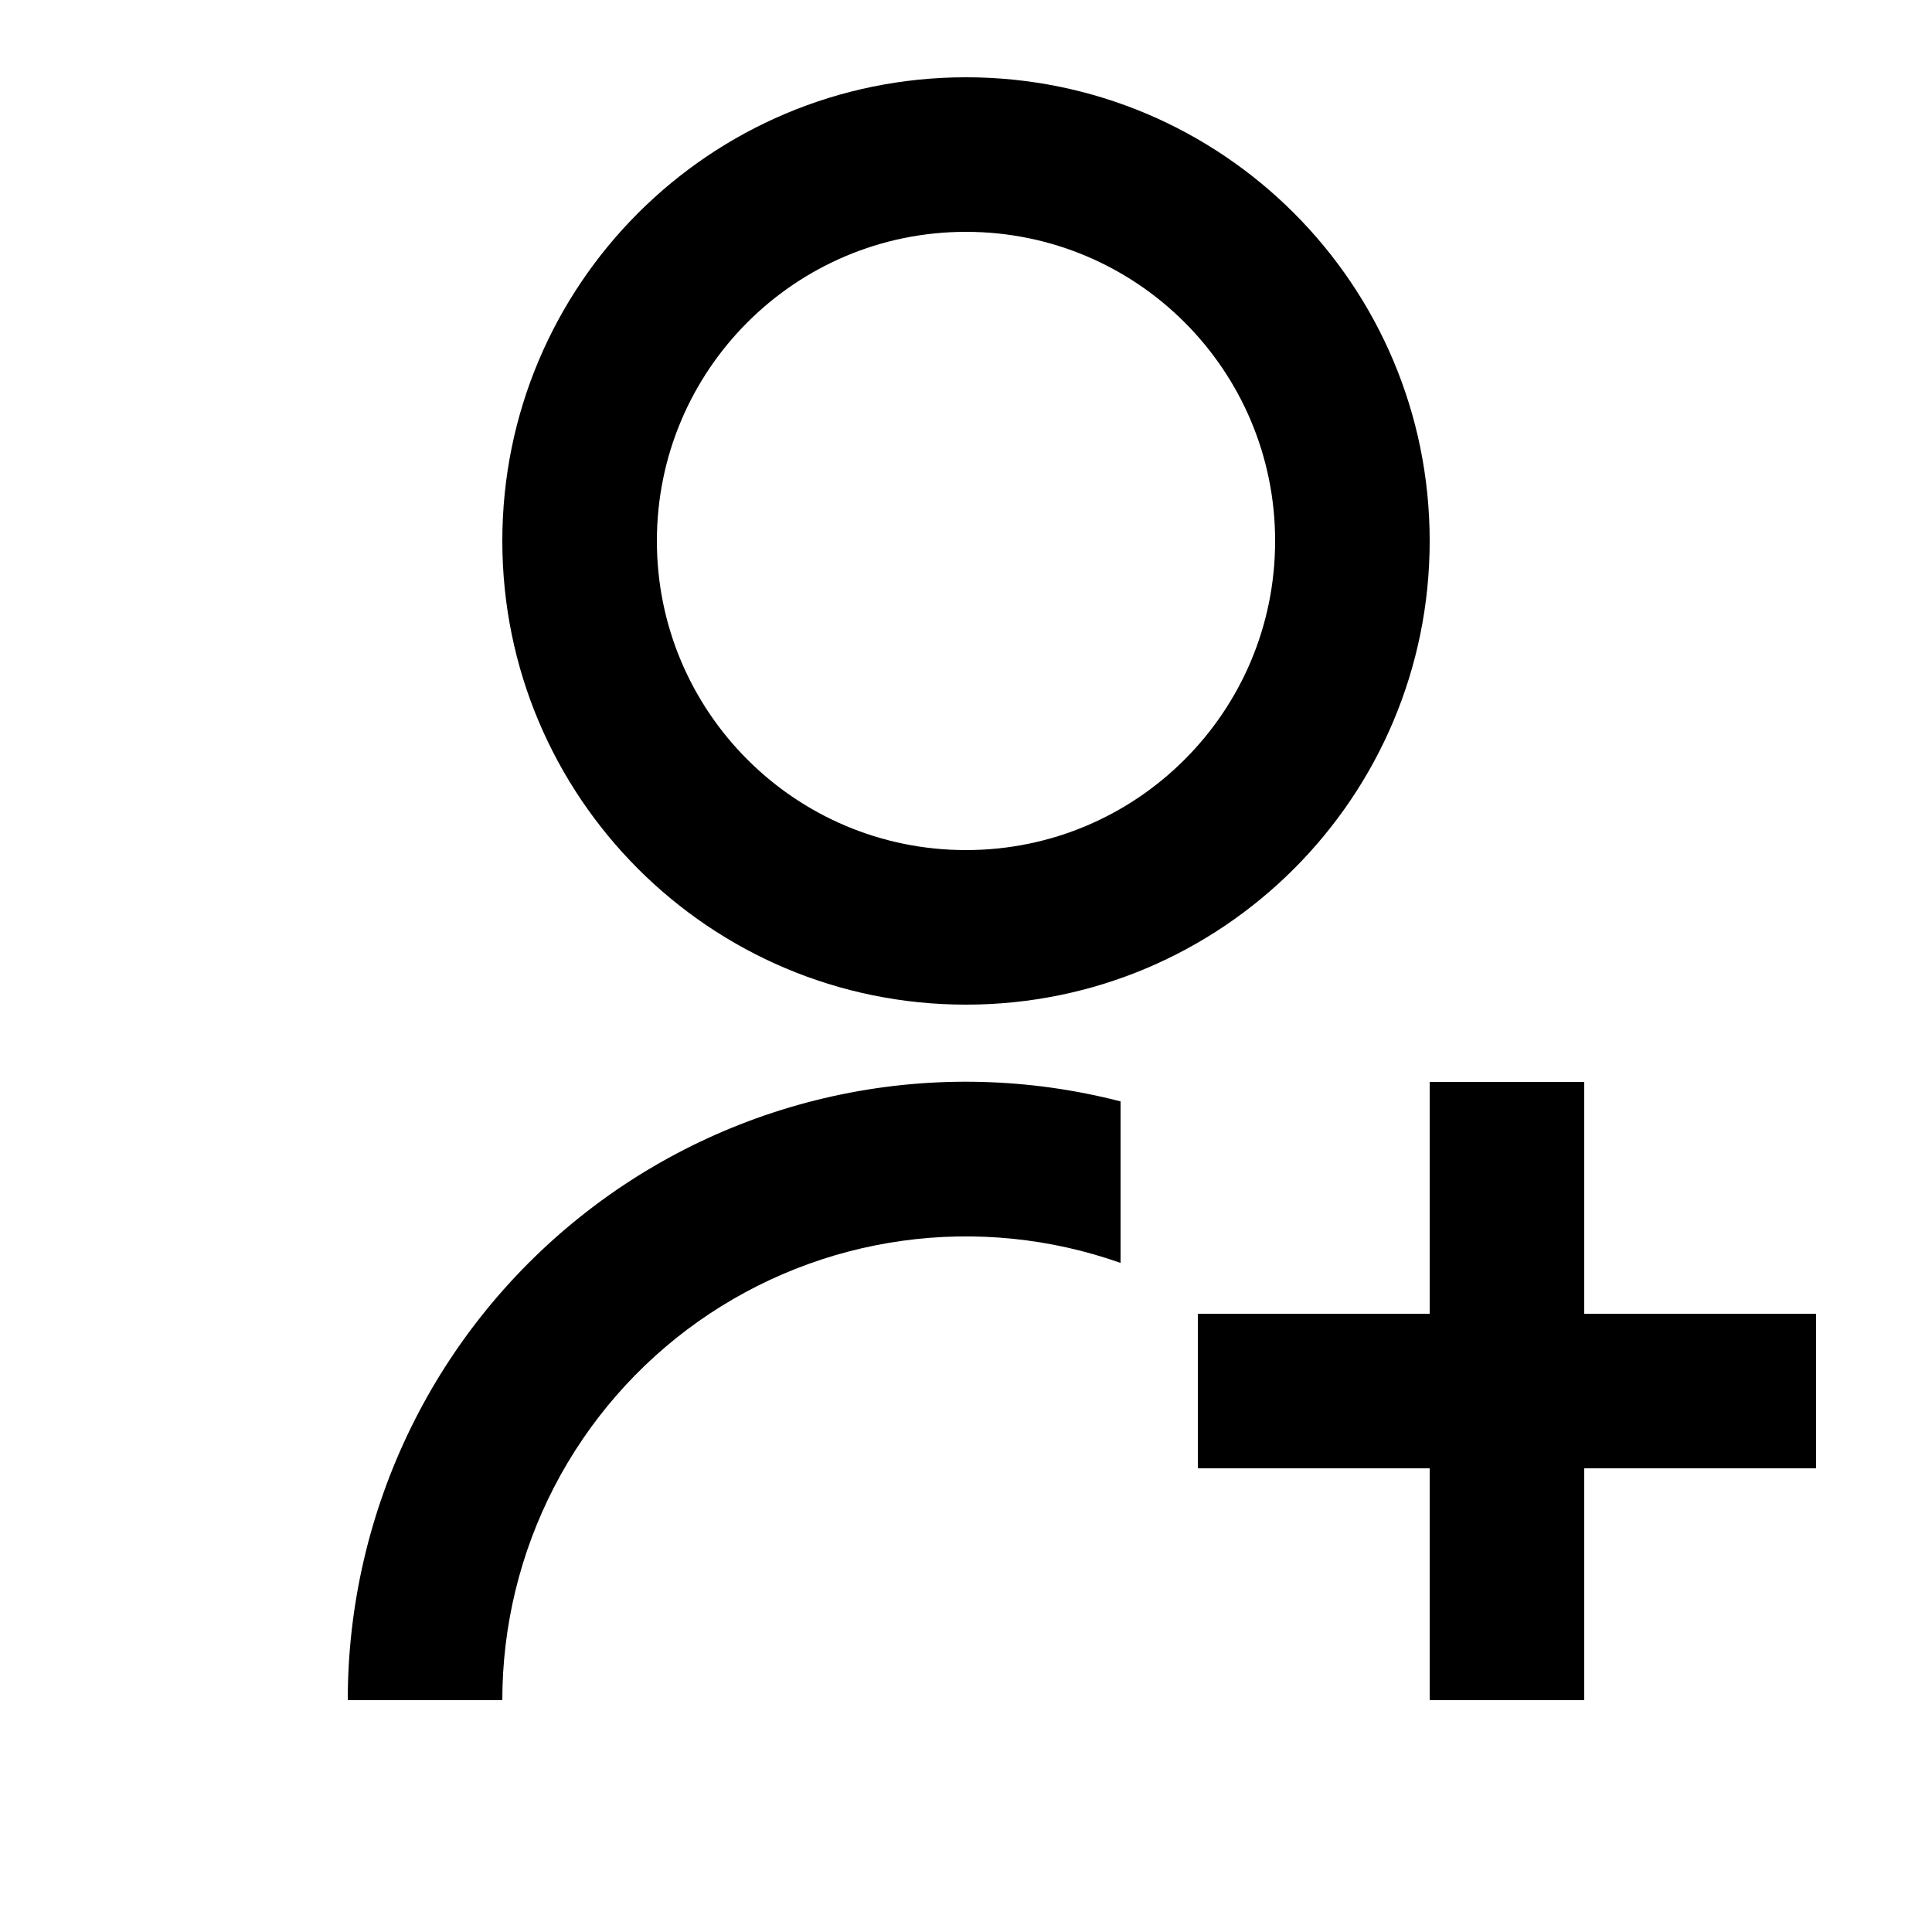 <svg width="25" height="25" viewBox="0 0 25 25" fill="none" xmlns="http://www.w3.org/2000/svg">
<path d="M14.5 14.252V16.342C13.595 16.022 12.626 15.924 11.675 16.056C10.725 16.188 9.819 16.546 9.035 17.1C8.252 17.654 7.612 18.389 7.171 19.241C6.73 20.094 6.5 21.04 6.5 22H4.5C4.5 20.779 4.779 19.574 5.316 18.477C5.853 17.38 6.635 16.421 7.6 15.673C8.565 14.925 9.689 14.408 10.885 14.162C12.081 13.915 13.318 13.947 14.5 14.252ZM12.5 13C9.185 13 6.5 10.315 6.5 7C6.5 3.685 9.185 1 12.5 1C15.815 1 18.5 3.685 18.5 7C18.5 10.315 15.815 13 12.5 13ZM12.5 11C14.71 11 16.5 9.21 16.5 7C16.5 4.79 14.71 3 12.5 3C10.29 3 8.5 4.79 8.5 7C8.5 9.21 10.29 11 12.5 11ZM18.5 17V14H20.5V17H23.5V19H20.5V22H18.5V19H15.5V17H18.5Z" fill="black"/>
</svg>
